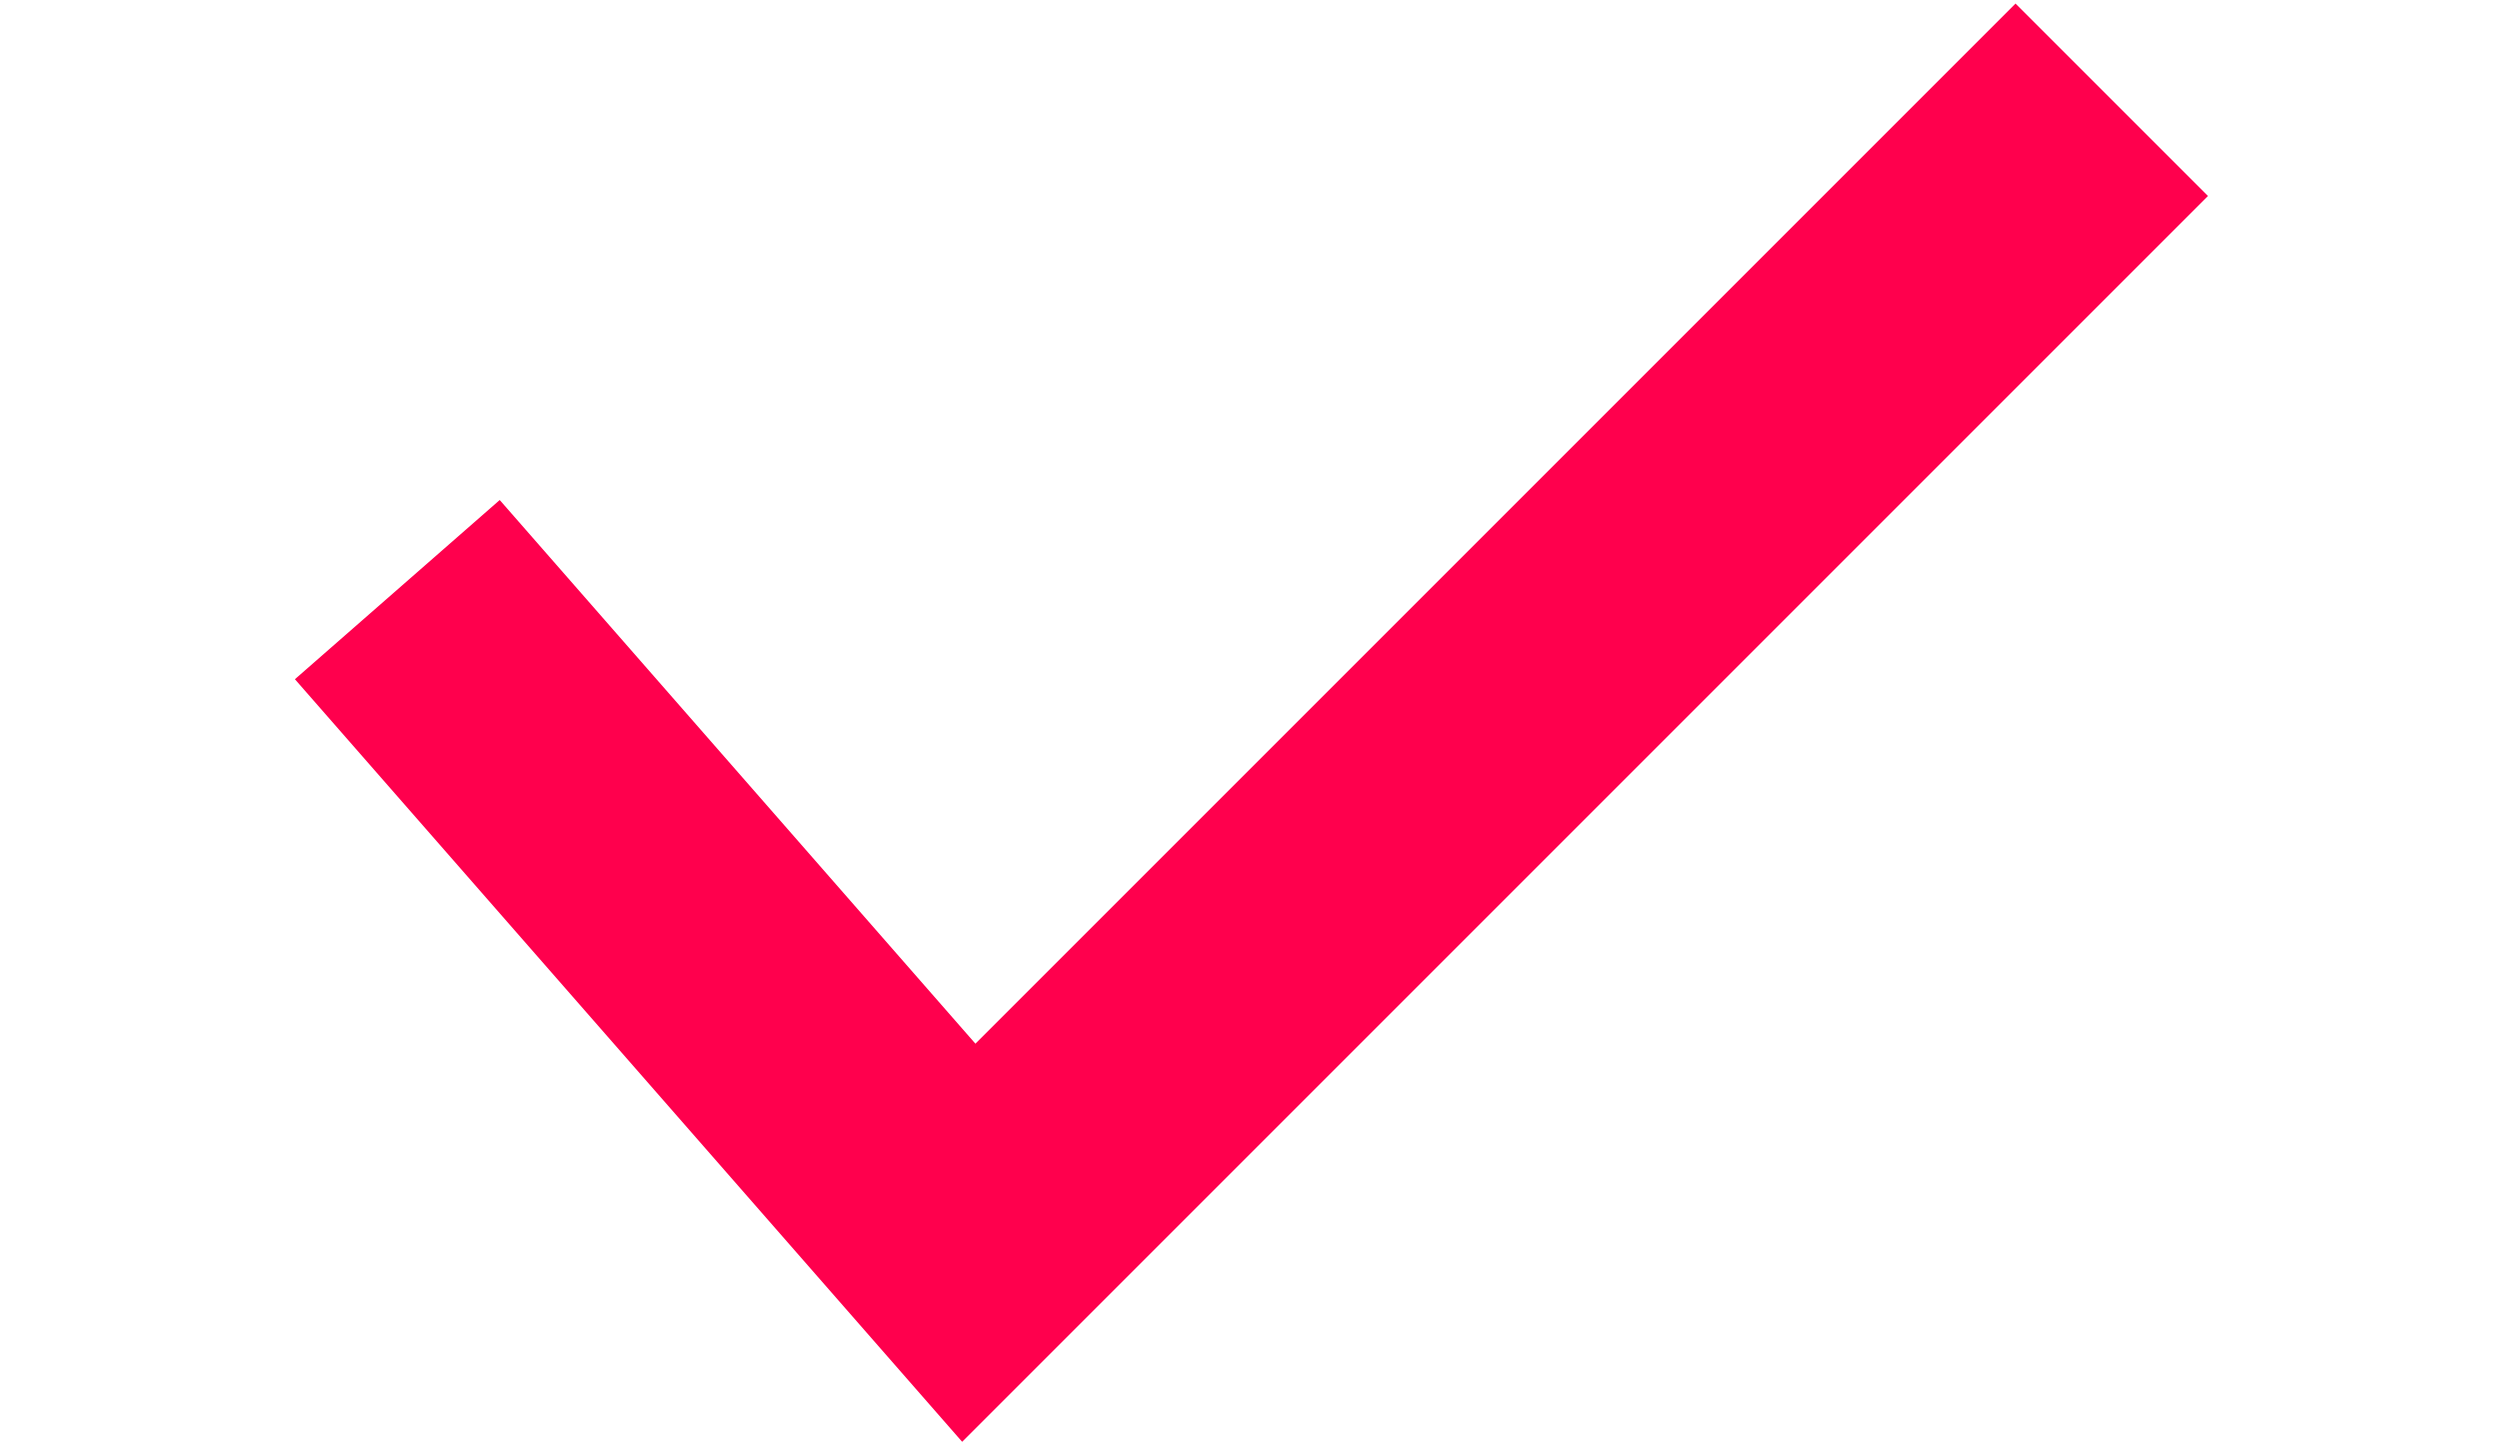 <?xml version="1.0" encoding="utf-8"?>
<!-- Generator: Adobe Illustrator 15.0.0, SVG Export Plug-In  -->
<!DOCTYPE svg PUBLIC "-//W3C//DTD SVG 1.1//EN" "http://www.w3.org/Graphics/SVG/1.1/DTD/svg11.dtd">
<svg version="1.1"
	 xmlns="http://www.w3.org/2000/svg" xmlns:xlink="http://www.w3.org/1999/xlink" xmlns:a="http://ns.adobe.com/AdobeSVGViewerExtensions/3.0/"
	 x="0px" y="0px" width="26px" height="15px" viewBox="-0.711 -0.394 212 159"
	 overflow="visible" enable-background="new -0.711 -0.394 212 159" xml:space="preserve">
<defs>
</defs>
<polyline fill="none" stroke="#FF004D" stroke-width="30" stroke-miterlimit="10" points="11.289,64.606 74.289,136.606 
	200.289,10.606 "/>
</svg>

